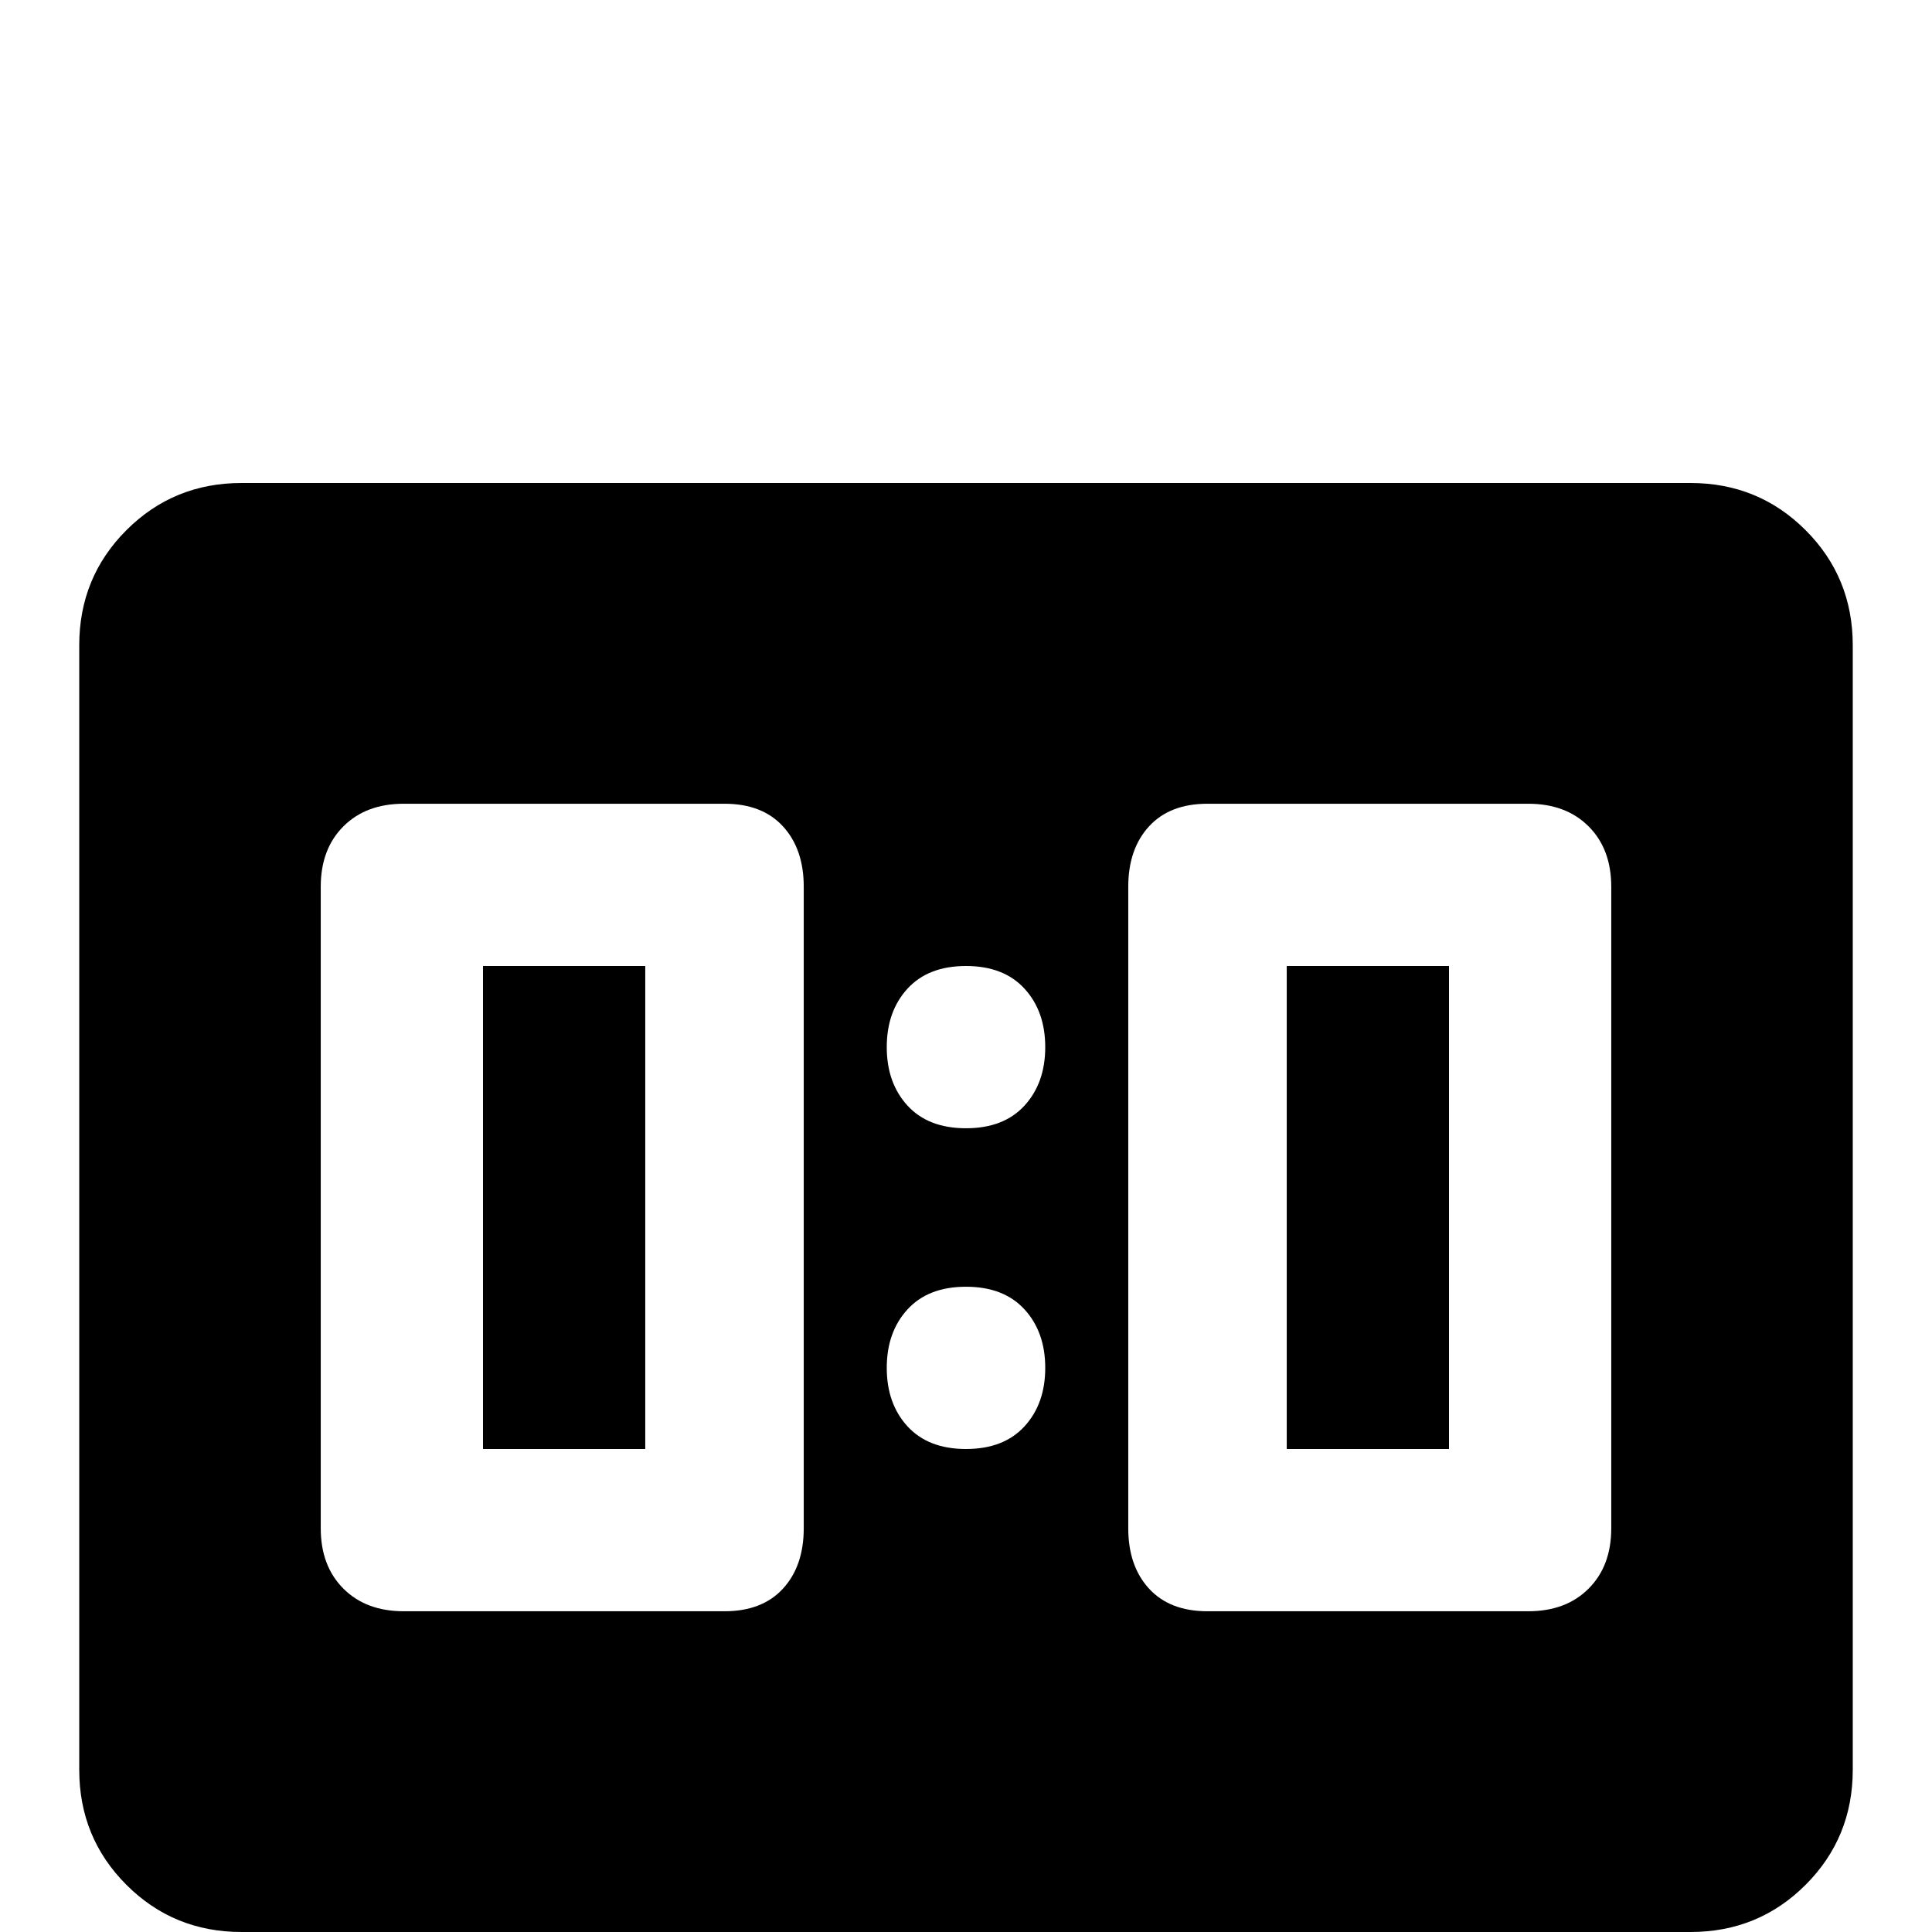 <svg xmlns="http://www.w3.org/2000/svg" viewBox="0 -512 512 512">
	<path fill="#000000" d="M128 -256H171V-128H128ZM341 -256H384V-128H341ZM448 -384Q466 -384 478.5 -371.5Q491 -359 491 -341V-43Q491 -25 478.5 -12.5Q466 0 448 0H64Q46 0 33.5 -12.5Q21 -25 21 -43V-341Q21 -359 33.5 -371.5Q46 -384 64 -384ZM107 -299Q97 -299 91 -293Q85 -287 85 -277V-107Q85 -97 91 -91Q97 -85 107 -85H192Q202 -85 207.5 -91Q213 -97 213 -107V-277Q213 -287 207.5 -293Q202 -299 192 -299ZM320 -299Q310 -299 304.5 -293Q299 -287 299 -277V-107Q299 -97 304.5 -91Q310 -85 320 -85H405Q415 -85 421 -91Q427 -97 427 -107V-277Q427 -287 421 -293Q415 -299 405 -299ZM256 -213Q266 -213 271.5 -219Q277 -225 277 -234.5Q277 -244 271.5 -250Q266 -256 256 -256Q246 -256 240.5 -250Q235 -244 235 -234.5Q235 -225 240.5 -219Q246 -213 256 -213ZM256 -128Q266 -128 271.5 -134Q277 -140 277 -149.5Q277 -159 271.5 -165Q266 -171 256 -171Q246 -171 240.5 -165Q235 -159 235 -149.5Q235 -140 240.5 -134Q246 -128 256 -128Z"/>
</svg>